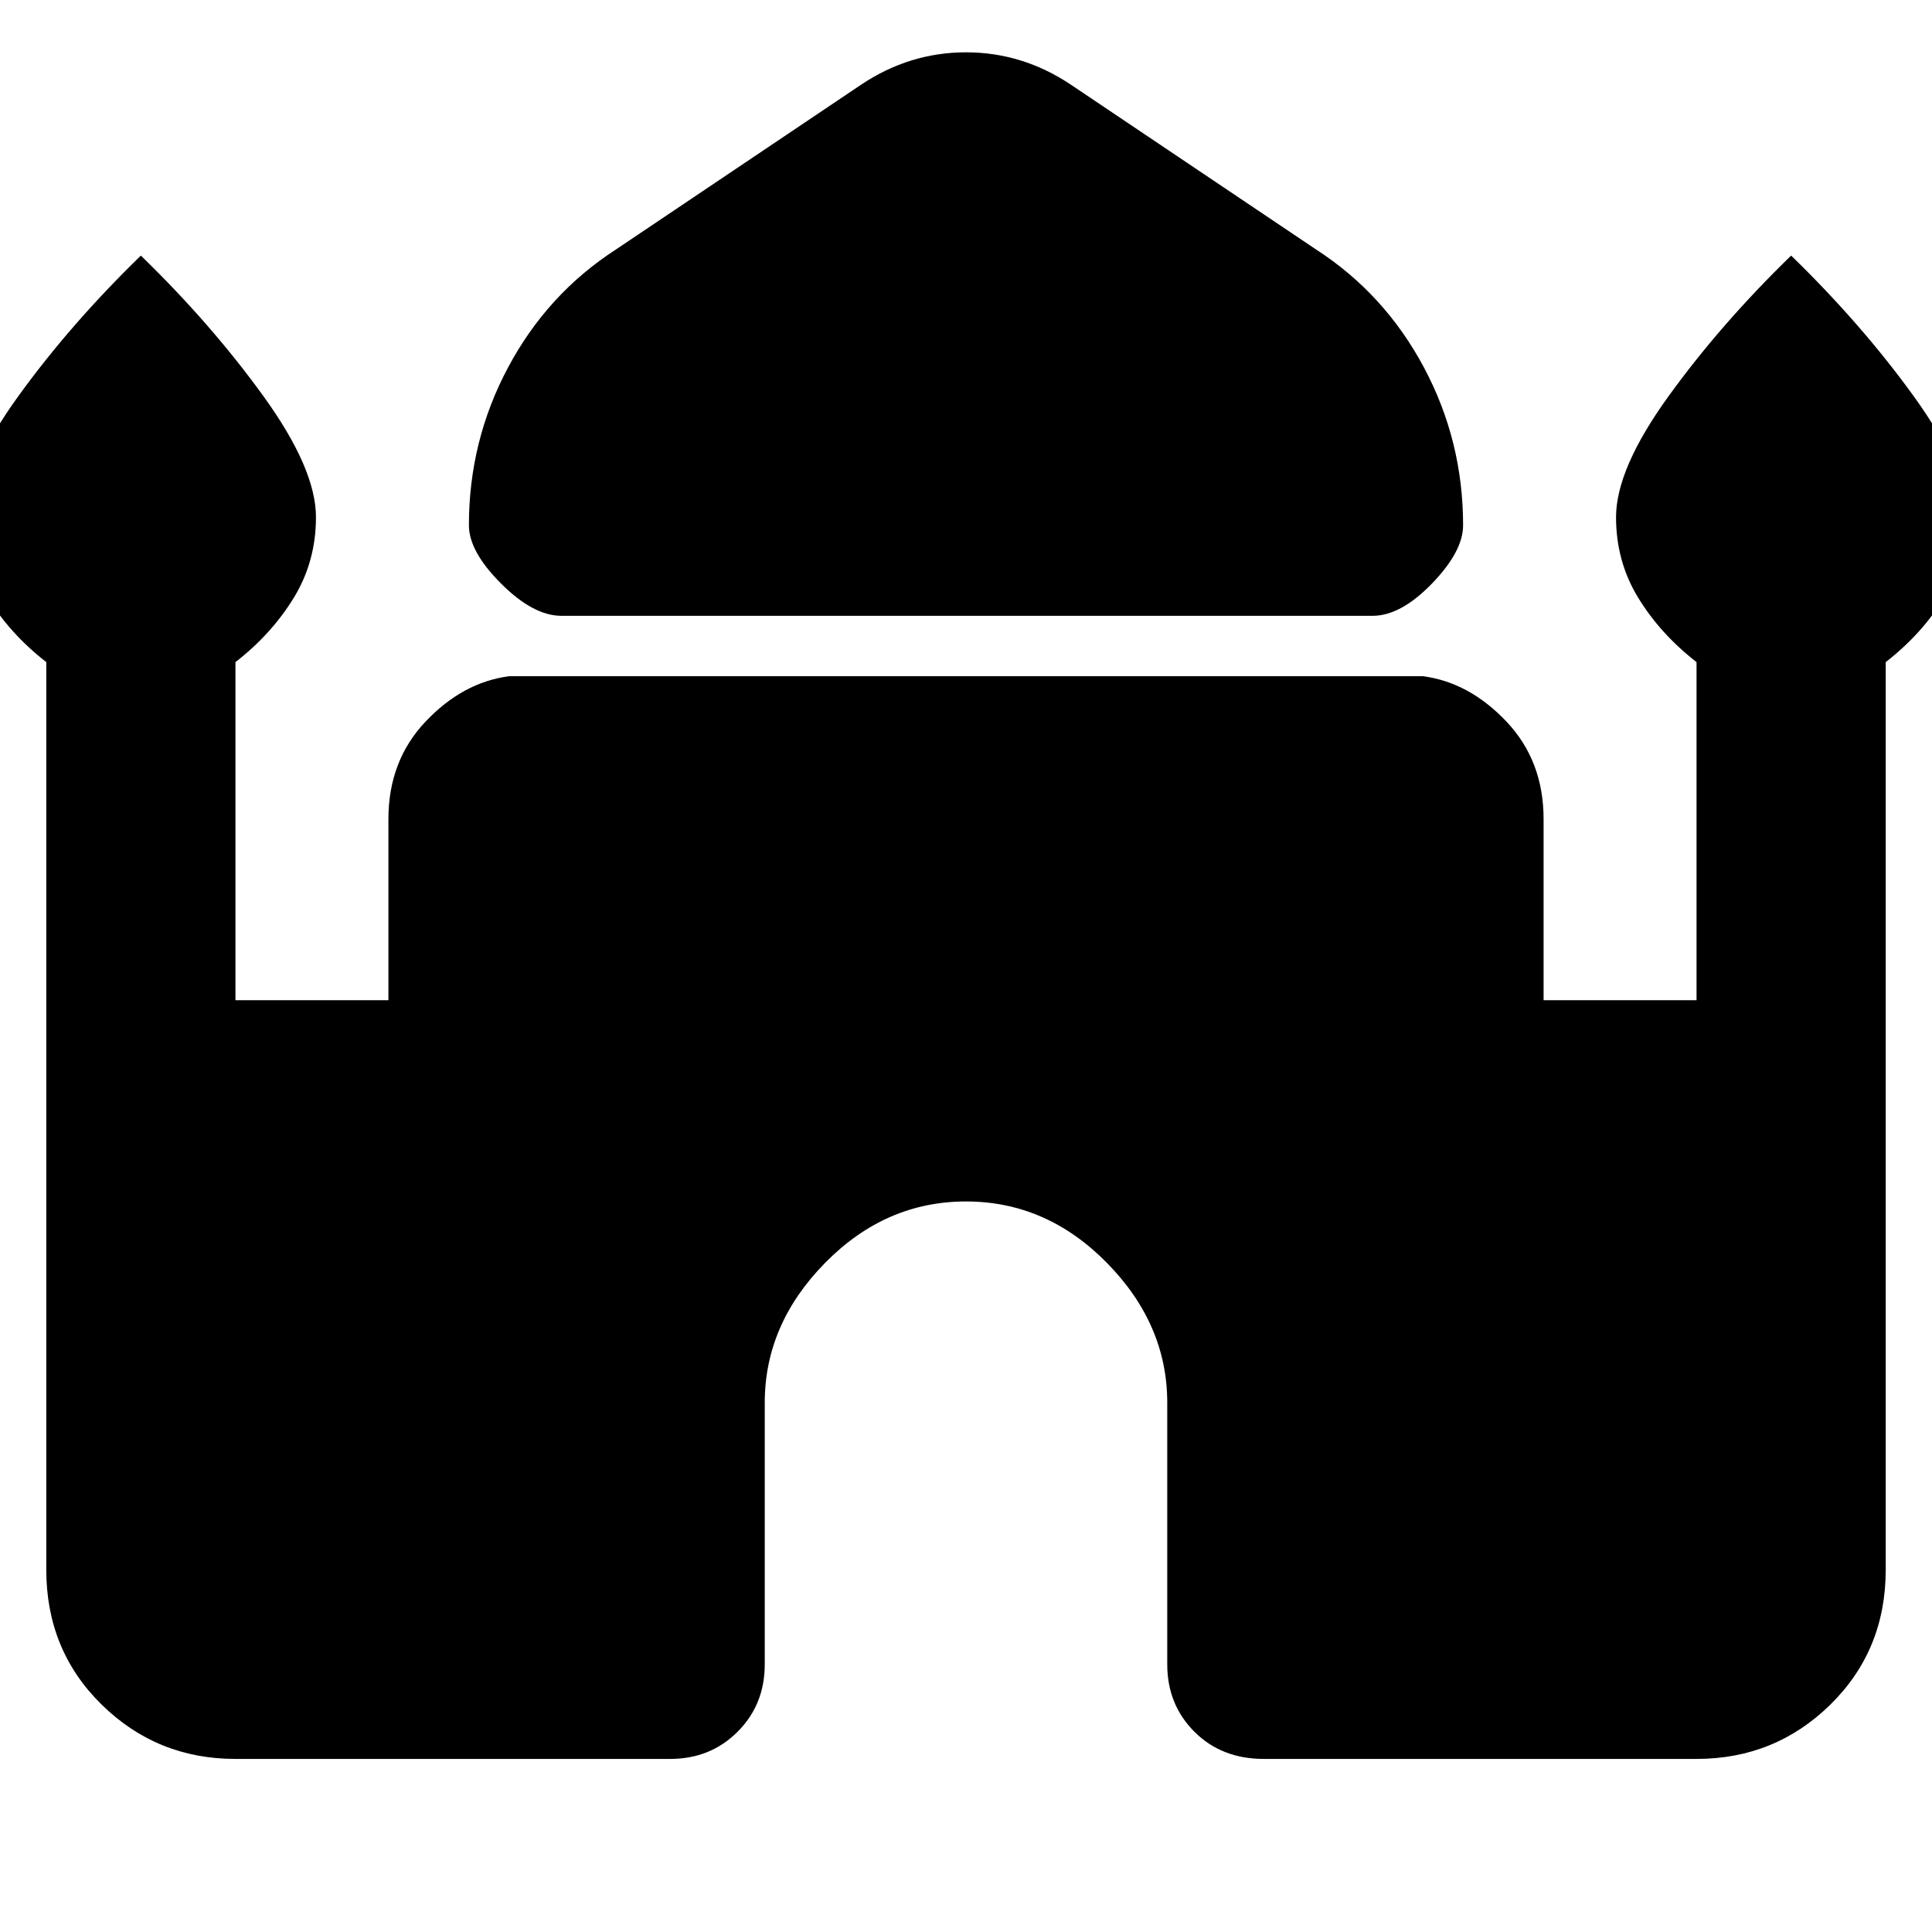 <svg xmlns="http://www.w3.org/2000/svg" width="48" height="48" viewBox="0 -960 960 960"><path d="M279-654q-14 0-30-16t-16-29q0-42 19.5-78.5T306-836l122-82q24-16 52-16t52 16l122 82q34 22 53.5 58.5T727-699q0 13-15.5 29T682-654H279ZM23-180v-451Q5-645-6-663t-11-40q0-24 26-60t61-70q35 34 61 70t26 60q0 22-11 40t-29 32v168h76v-90q0-29 18.5-48.5T253-624h454q23 3 41.5 22.5T767-553v90h76v-168q-18-14-29-32t-11-40q0-24 26-60t61-70q35 34 61 70t26 60q0 22-11 40t-29 32v451q0 40-27.5 67T843-86H628q-21 0-34.5-13.5T580-133v-130q0-39-30-69.5T480-363q-40 0-70 30.5T380-263v130q0 20-13.5 33.5T333-86H117q-39 0-66.5-27T23-180Z"/></svg>